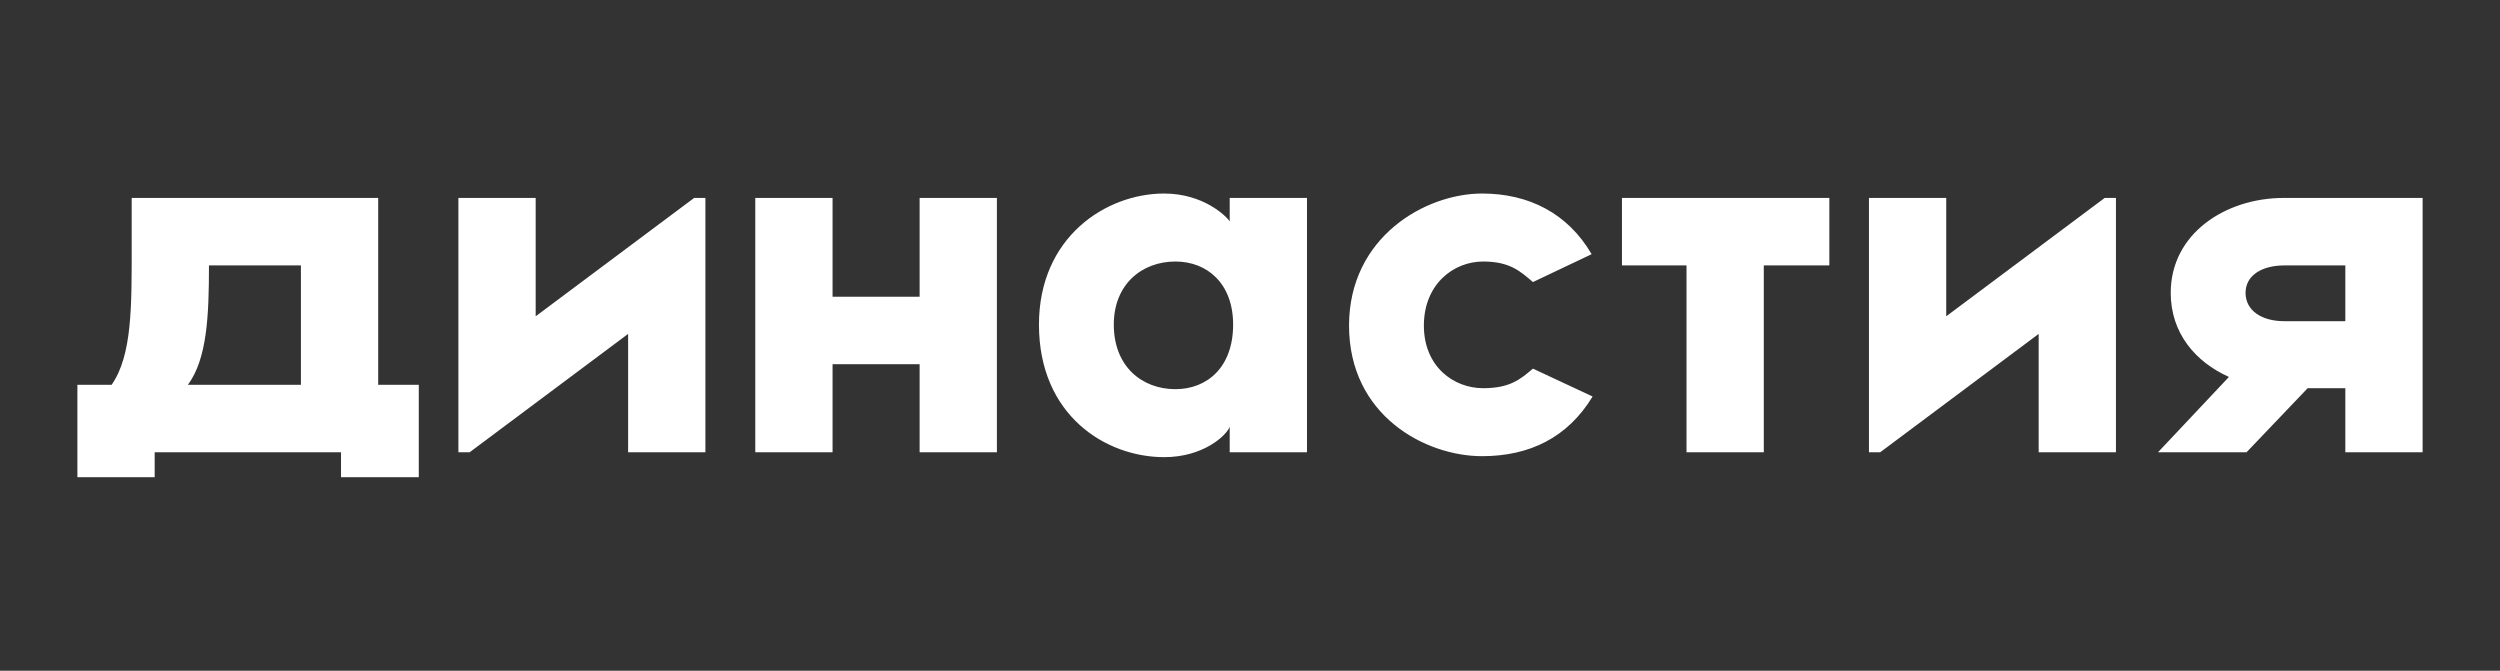 <svg width="3198.049" height="858.001" xmlns="http://www.w3.org/2000/svg">
 <rect width="100%" height="100%" fill="#333333" stroke="none"/>
 <g>
  <title>background</title>
  <rect fill="none" id="canvas_background" height="402" width="582" y="-1" x="-1"/>
 </g>
 <g>
  <title>Layer 1</title>
  <g id="svg_1">

   <g fill="#fff" transform="matrix(31.283, 0, 0, 31.283, 1527.8, 101.416)" id="SvgjsG1293">
    <path id="svg_2" d="m-33.373,12.492l1.66,0l0,3.78l-3.18,0l0,-1.02l-7.62,0l0,1.02l-3.16,0l0,-3.78l1.4,0c0.84,-1.2 0.82,-3.22 0.82,-5.64l0,-2l3.16,0l6.92,0l0,7.64zm-7.78,0l4.62,0l0,-4.88l-3.76,0c0,2.08 -0.08,3.82 -0.86,4.88zm21.16,-7.64l0,10.4l-3.16,0l0,-4.84l-6.48,4.84l-0.46,0l0,-10.4l3.16,0l0,4.84l6.48,-4.84l0.46,0zm8.76,0l3.16,0l0,10.4l-3.16,0l0,-3.6l-3.56,0l0,3.6l-3.16,0l0,-10.4l3.16,0l0,4.04l3.56,0l0,-4.04zm12.68,0l3.16,0l0,10.4l-3.16,0l0,-1.04c-0.14,0.36 -1.08,1.24 -2.68,1.24c-2.38,0 -5.12,-1.7 -5.12,-5.42c0,-3.58 2.74,-5.36 5.12,-5.36c1.6,0 2.54,0.92 2.68,1.14l0,-0.96zm-2.22,7.82c1.3,0 2.36,-0.9 2.36,-2.64c0,-1.68 -1.06,-2.58 -2.36,-2.58c-1.36,0 -2.52,0.92 -2.52,2.58c0,1.72 1.16,2.64 2.52,2.64zm12.54,-8c1.9,0 3.5,0.8 4.48,2.48l-2.4,1.14c-0.52,-0.44 -0.94,-0.84 -2.04,-0.84c-1.2,0 -2.42,0.92 -2.42,2.62c0,1.68 1.22,2.56 2.42,2.56c1.1,0 1.52,-0.36 2.04,-0.8l2.44,1.14c-1.02,1.68 -2.58,2.44 -4.52,2.44c-2.32,0 -5.44,-1.66 -5.44,-5.34c0,-3.62 3.12,-5.4 5.44,-5.4zm14.2,0.18l0,2.76l-2.68,0l0,7.64l-3.16,0l0,-7.64l-2.64,0l0,-2.76l5.8,0l2.68,0zm11.72,0l0,10.4l-3.16,0l0,-4.84l-6.48,4.84l-0.46,0l0,-10.4l3.16,0l0,4.84l6.48,-4.84l0.46,0zm12.54,0l0,10.4l-3.16,0l0,-2.62l-1.54,0l-2.5,2.62l-3.62,0l2.9,-3.08c-1.38,-0.62 -2.38,-1.8 -2.38,-3.44c0,-2.42 2.24,-3.88 4.62,-3.88l5.68,0zm-5.66,2.76c-0.9,0 -1.58,0.4 -1.58,1.12c0,0.74 0.68,1.16 1.58,1.16l2.5,0l0,-2.28l-2.5,0z"/>
   </g>
  </g>
 </g>
</svg>